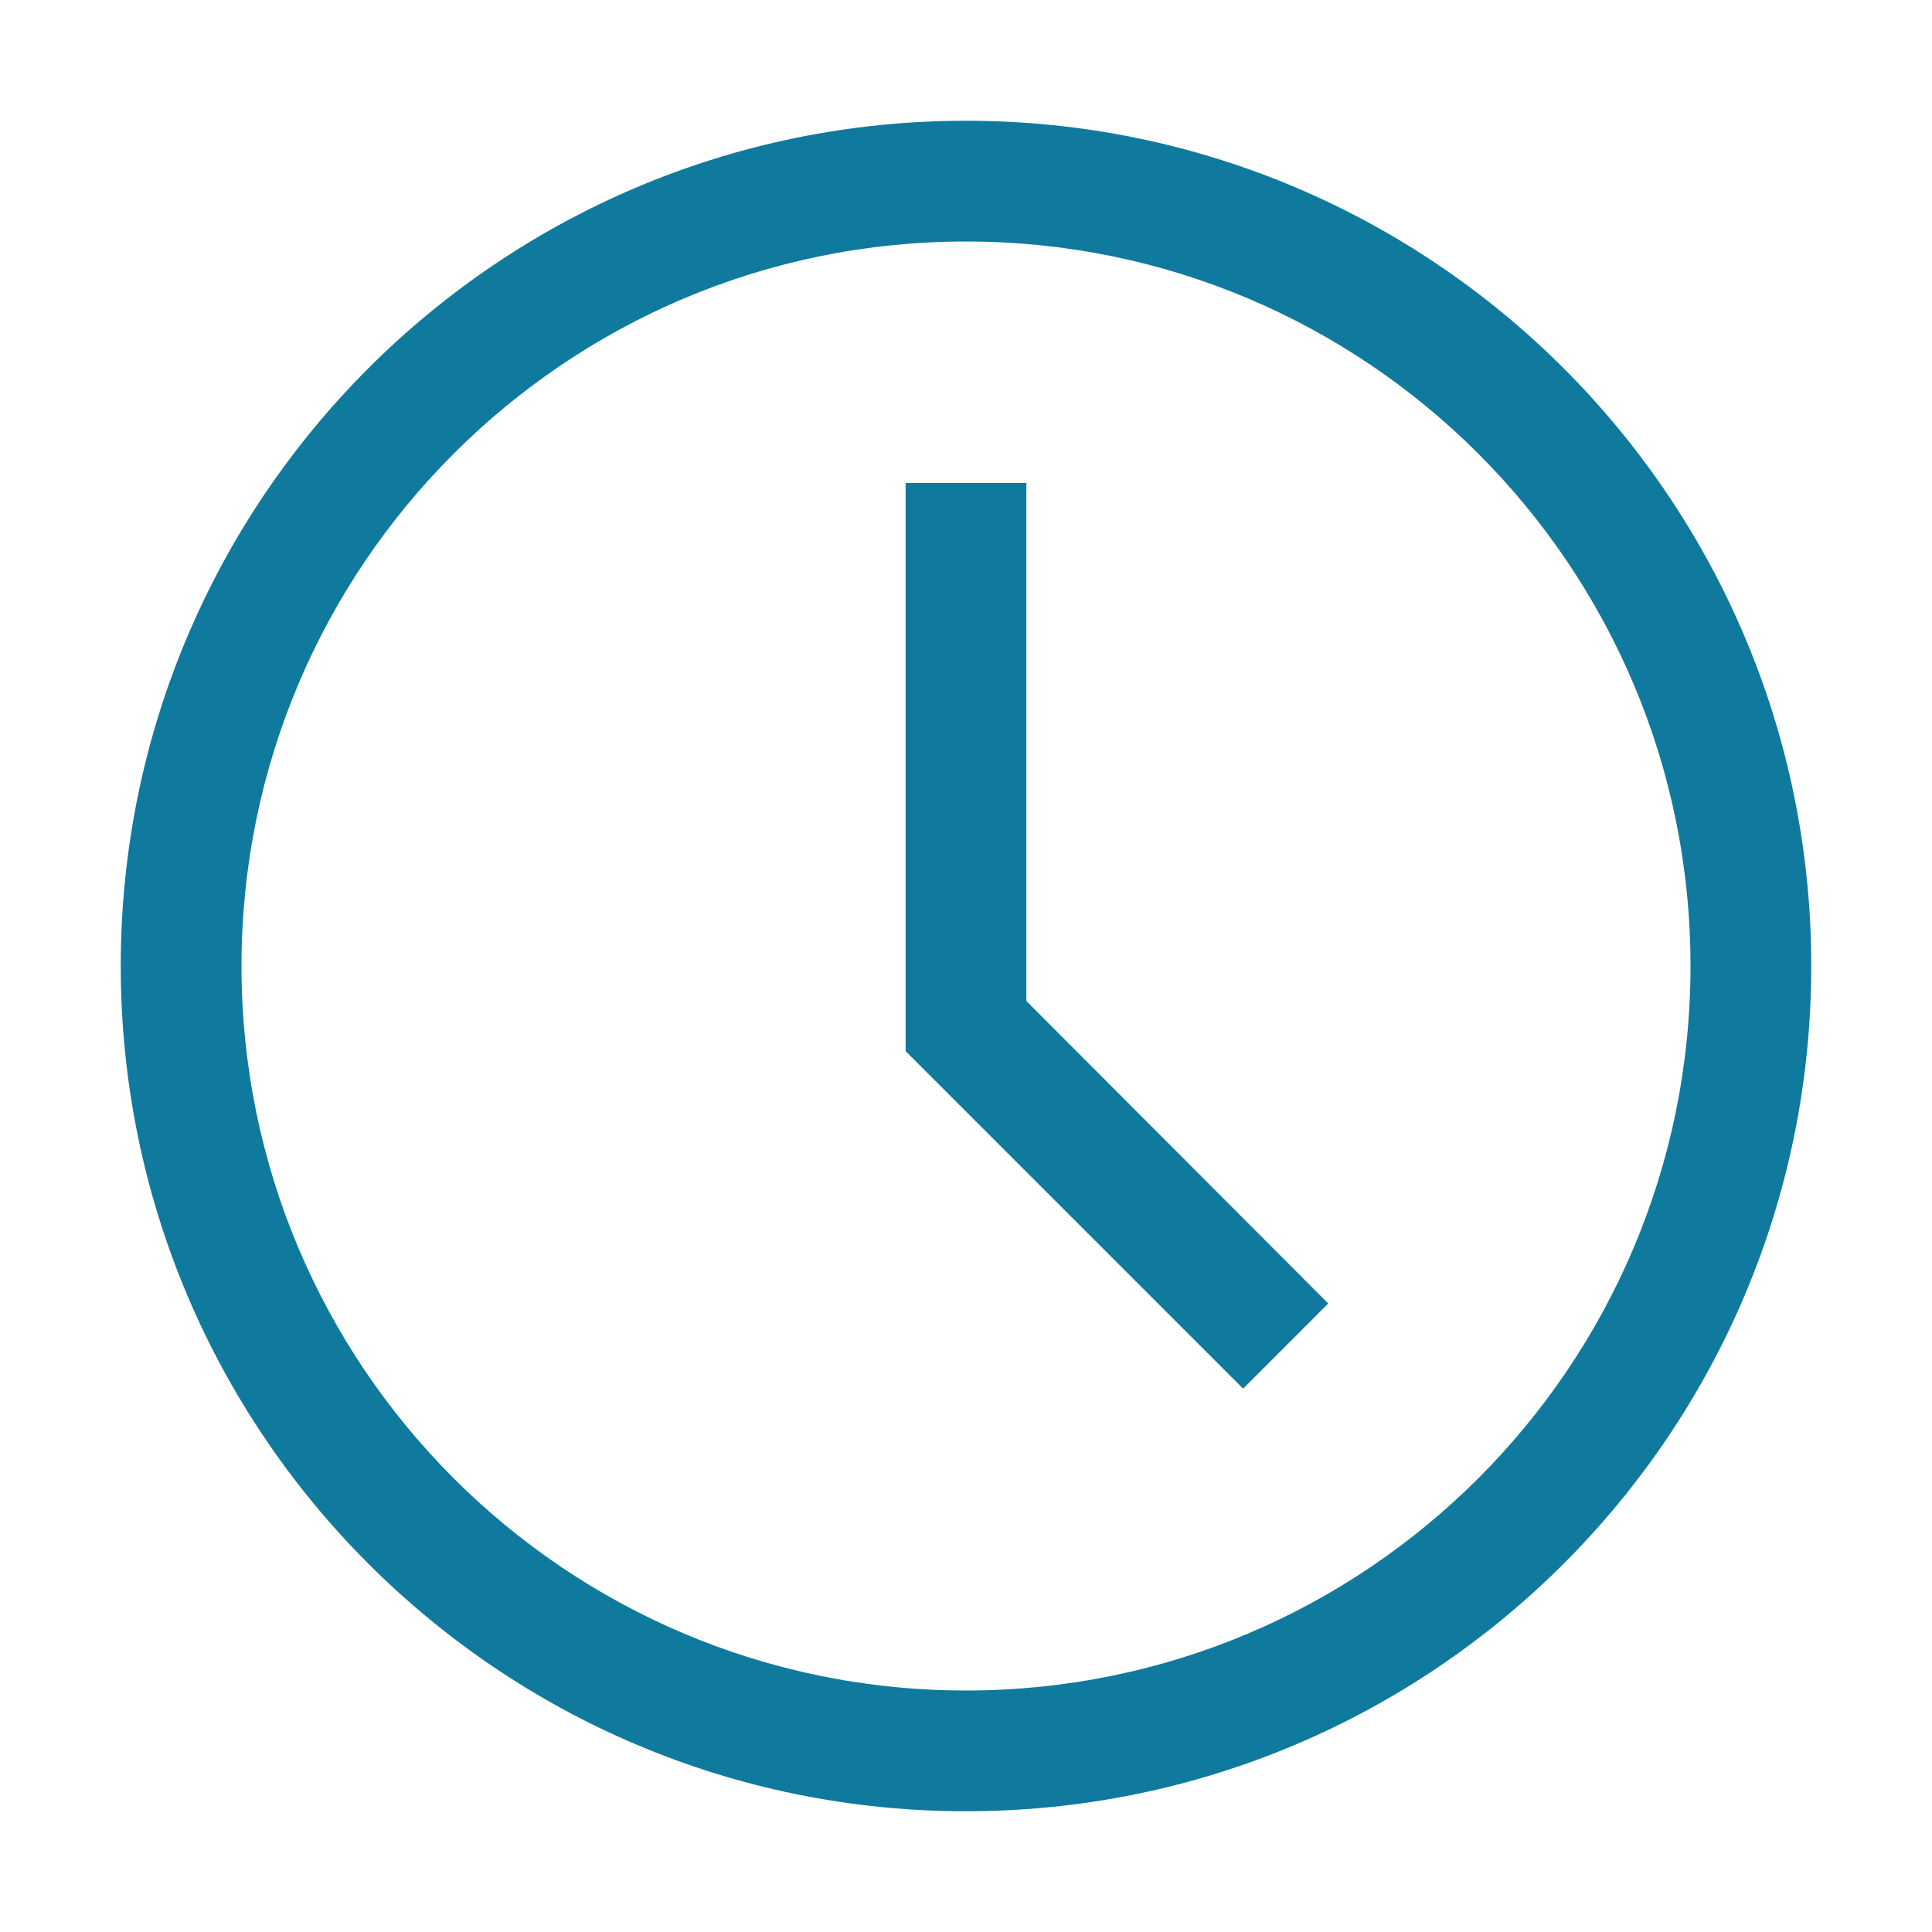 <svg width="16" height="16" viewBox="0 0 16 16" fill="none" xmlns="http://www.w3.org/2000/svg">
<g id="Planning / Time / time / 32">
<path id="Fill" fill-rule="evenodd" clip-rule="evenodd" d="M8 15C4.134 15 1 11.866 1 8C1 4.134 4.134 1 8 1C11.866 1 15 4.134 15 8C15 11.866 11.866 15 8 15ZM10.295 11.5L7.5 8.705V4H8.5V8.29L11 10.795L10.295 11.5ZM2 8C2 4.686 4.686 2 8 2C11.314 2 14 4.686 14 8C14 11.314 11.314 14 8 14C4.686 14 2 11.314 2 8Z" fill="#0F7A9D"/>
</g>
</svg>
